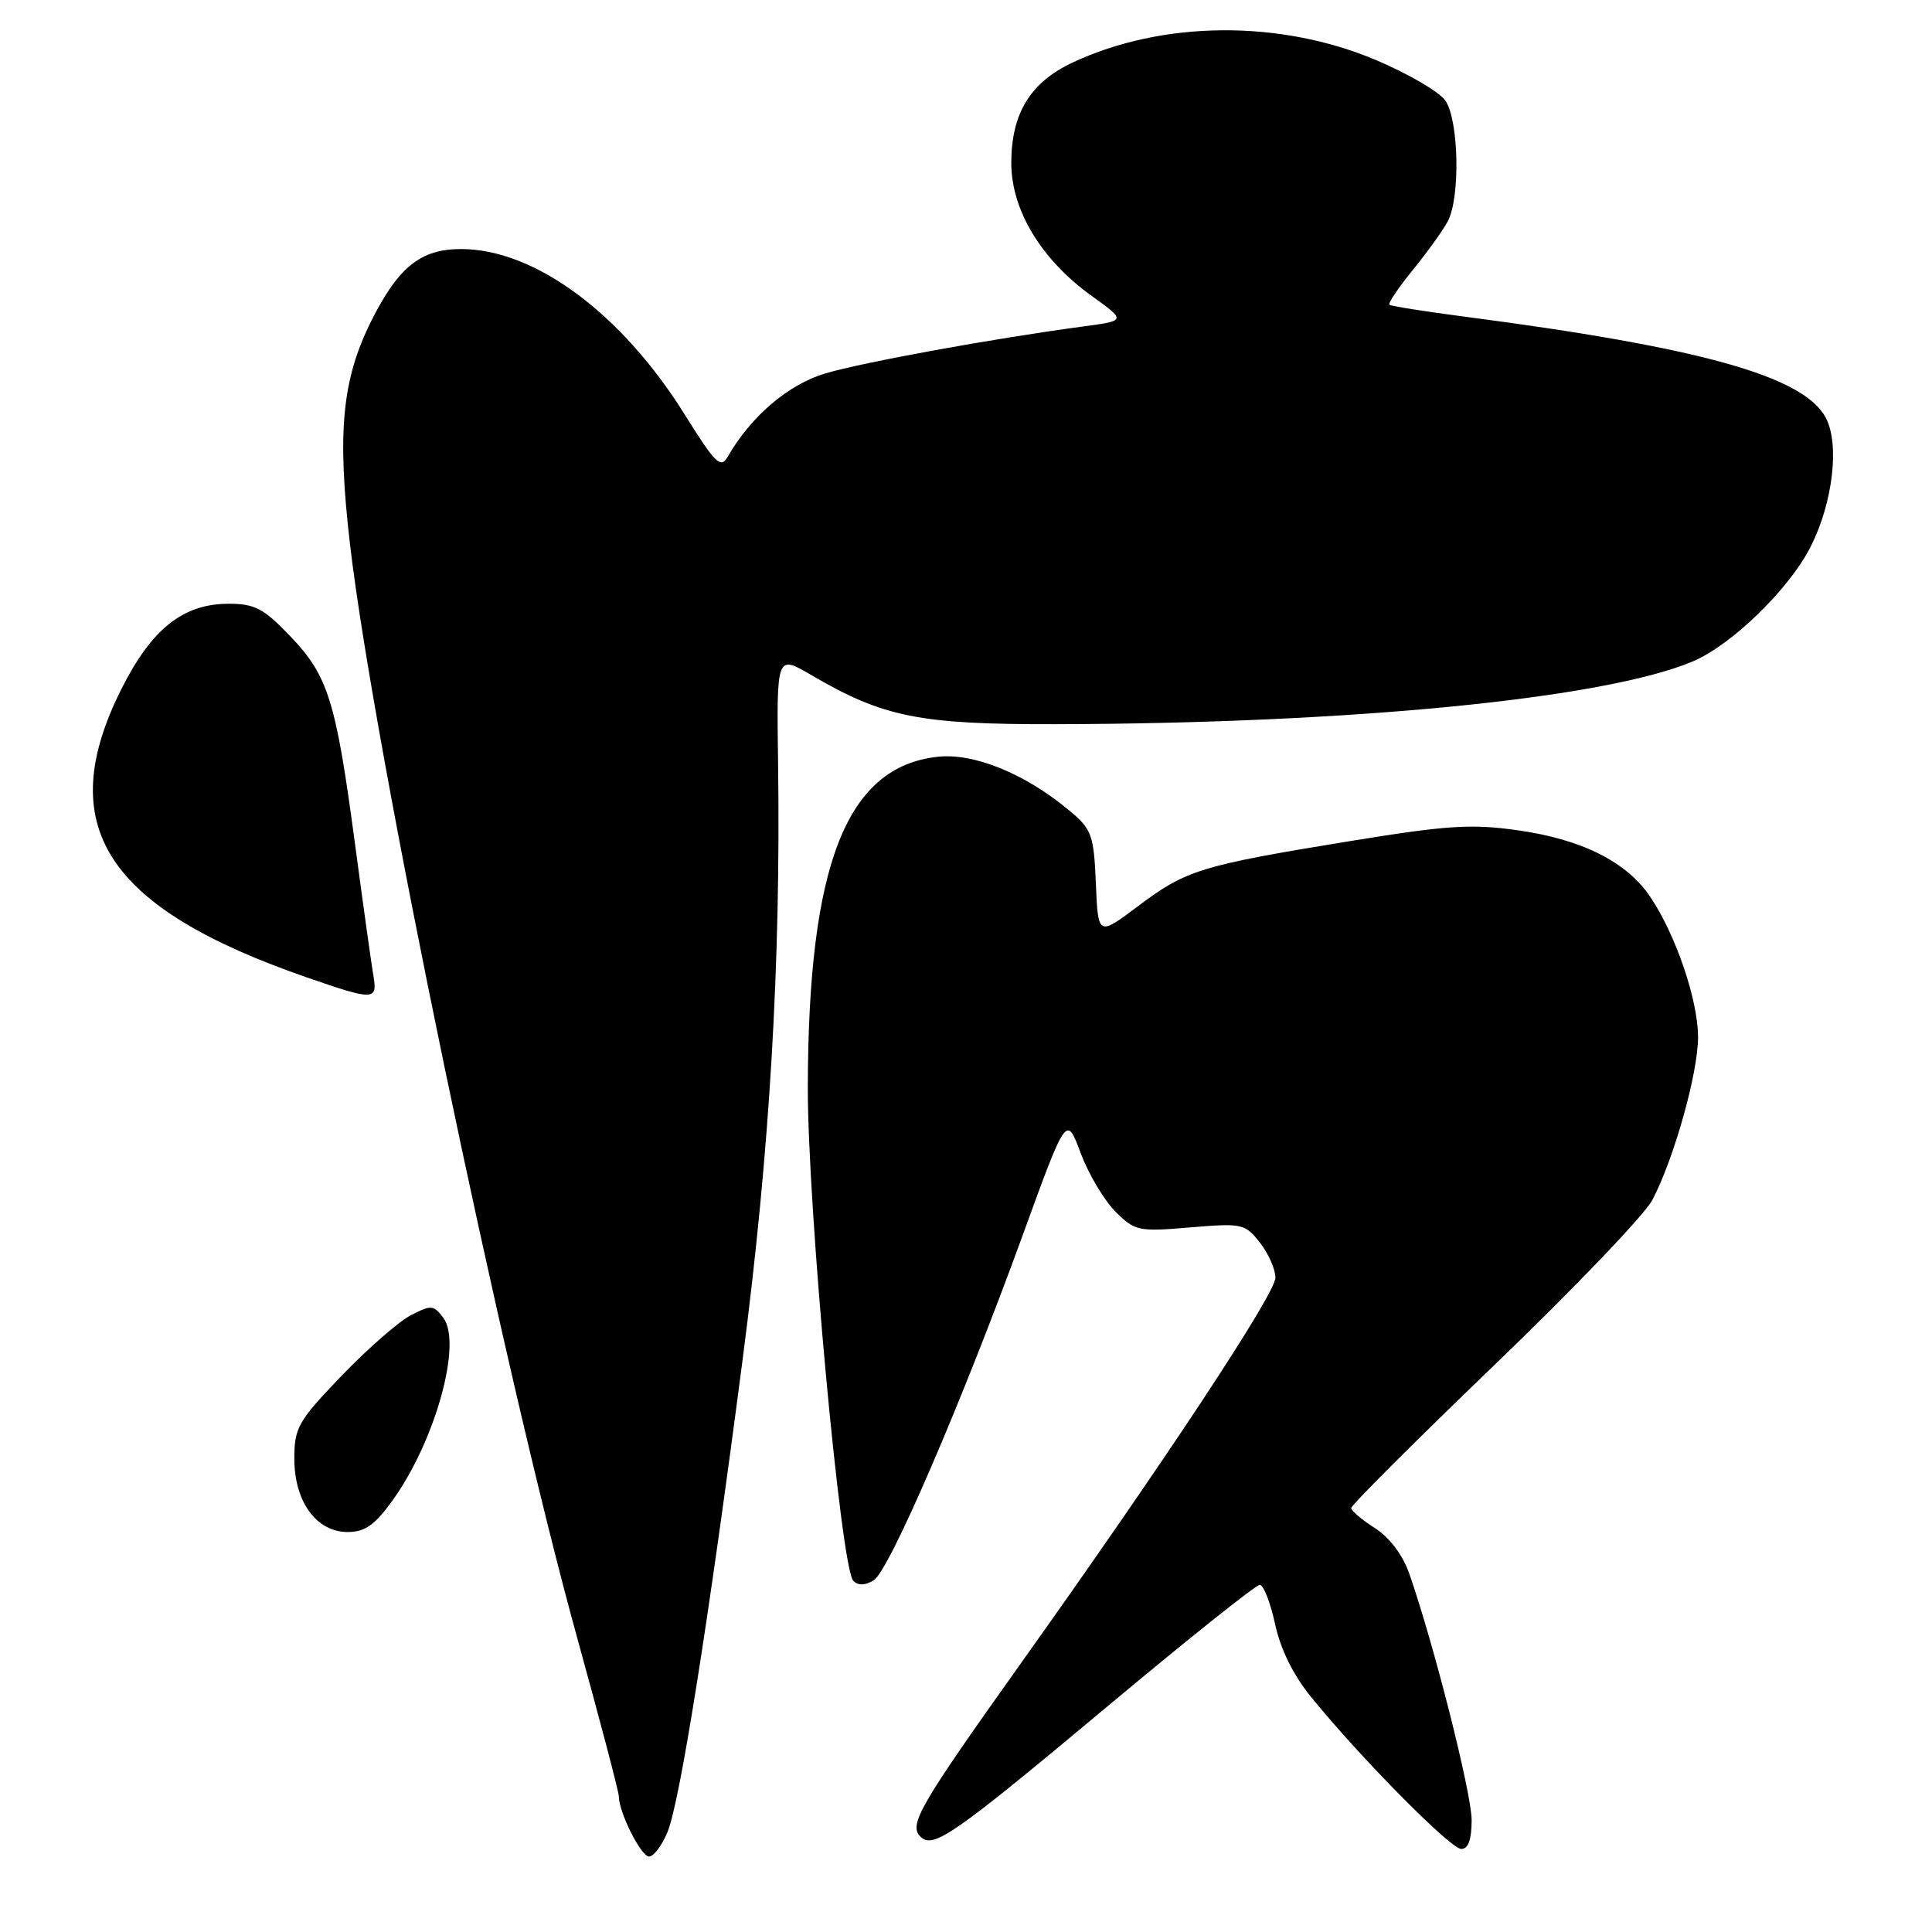 <?xml version="1.0" encoding="UTF-8" standalone="no"?>
<!DOCTYPE svg PUBLIC "-//W3C//DTD SVG 1.1//EN" "http://www.w3.org/Graphics/SVG/1.1/DTD/svg11.dtd" >
<svg xmlns="http://www.w3.org/2000/svg" xmlns:xlink="http://www.w3.org/1999/xlink" version="1.1" viewBox="0 0 256 256">
 <g >
 <path fill="currentColor"
d=" M 88.45 242.75 C 90.09 238.76 93.84 215.17 98.42 180.00 C 102.00 152.48 103.46 127.82 103.10 101.13 C 102.90 86.75 102.90 86.75 107.50 89.45 C 117.05 95.04 121.83 96.00 139.91 95.96 C 179.16 95.86 212.49 92.58 224.24 87.67 C 229.44 85.50 237.15 77.99 239.96 72.36 C 242.89 66.51 243.77 58.81 241.92 55.34 C 238.97 49.84 225.37 46.04 194.00 41.95 C 188.78 41.27 184.32 40.56 184.11 40.38 C 183.89 40.20 185.29 38.13 187.20 35.78 C 189.12 33.42 191.21 30.52 191.84 29.32 C 193.52 26.15 193.30 15.88 191.51 13.32 C 190.69 12.15 186.53 9.73 182.26 7.93 C 169.54 2.58 154.02 2.72 142.14 8.28 C 136.52 10.91 134.01 15.02 134.00 21.58 C 134.00 27.86 137.98 34.43 144.72 39.26 C 149.23 42.50 149.23 42.50 143.37 43.28 C 131.47 44.88 114.35 48.00 109.36 49.48 C 104.45 50.94 99.52 55.15 96.43 60.51 C 95.50 62.14 94.80 61.45 90.73 54.93 C 82.37 41.52 70.85 33.00 61.09 33.00 C 55.74 33.00 52.79 35.37 49.20 42.52 C 45.32 50.29 44.65 57.26 46.37 72.07 C 49.57 99.47 66.49 180.92 76.54 217.24 C 79.54 228.10 82.00 237.45 82.00 238.03 C 82.00 240.15 84.94 246.00 86.00 246.00 C 86.61 246.00 87.71 244.54 88.45 242.75 Z  M 195.00 241.17 C 195.00 237.63 189.98 217.78 186.73 208.50 C 185.88 206.06 184.12 203.72 182.21 202.50 C 180.48 201.40 179.06 200.20 179.04 199.83 C 179.02 199.46 187.58 190.91 198.06 180.83 C 208.55 170.75 217.95 160.93 218.95 159.00 C 221.84 153.46 225.00 142.19 225.00 137.43 C 225.00 132.52 222.05 123.86 218.67 118.84 C 215.55 114.20 209.62 111.22 201.13 110.02 C 194.95 109.14 191.76 109.35 178.71 111.48 C 159.09 114.68 157.16 115.28 150.81 120.06 C 145.50 124.05 145.50 124.05 145.21 117.08 C 144.94 110.67 144.66 109.89 141.81 107.50 C 135.92 102.54 129.07 99.73 124.20 100.28 C 112.16 101.64 107.10 114.52 107.04 144.00 C 107.00 159.77 111.43 207.83 113.07 209.47 C 113.72 210.12 114.65 210.09 115.78 209.39 C 117.83 208.13 127.47 185.78 135.53 163.62 C 141.31 147.73 141.31 147.73 143.18 152.76 C 144.22 155.53 146.28 159.02 147.78 160.52 C 150.38 163.12 150.82 163.22 157.69 162.64 C 164.59 162.06 164.97 162.14 166.94 164.65 C 168.07 166.09 169.00 168.18 169.00 169.30 C 169.00 171.43 154.37 193.59 135.20 220.50 C 121.81 239.31 120.38 241.78 121.96 243.36 C 123.65 245.05 126.29 243.21 147.25 225.68 C 157.57 217.06 166.42 210.00 166.92 210.00 C 167.42 210.00 168.33 212.33 168.95 215.18 C 169.67 218.54 171.36 221.97 173.78 224.93 C 180.35 233.00 192.22 245.00 193.63 245.00 C 194.55 245.00 195.00 243.74 195.00 241.17 Z  M 51.96 198.89 C 57.64 191.05 61.28 178.03 58.75 174.63 C 57.46 172.91 57.13 172.88 54.43 174.28 C 52.82 175.12 48.69 178.73 45.25 182.31 C 39.49 188.31 39.00 189.18 39.00 193.28 C 39.00 198.98 41.92 203.00 46.07 203.00 C 48.34 203.00 49.65 202.09 51.96 198.89 Z  M 49.47 129.25 C 49.21 127.74 48.11 119.83 47.02 111.68 C 44.50 92.80 43.47 89.53 38.45 84.29 C 34.95 80.63 33.75 80.00 30.32 80.00 C 24.27 80.00 20.10 83.31 16.10 91.27 C 6.99 109.41 13.96 120.27 40.65 129.51 C 49.59 132.61 50.05 132.59 49.47 129.25 Z "/>
</g>
</svg>